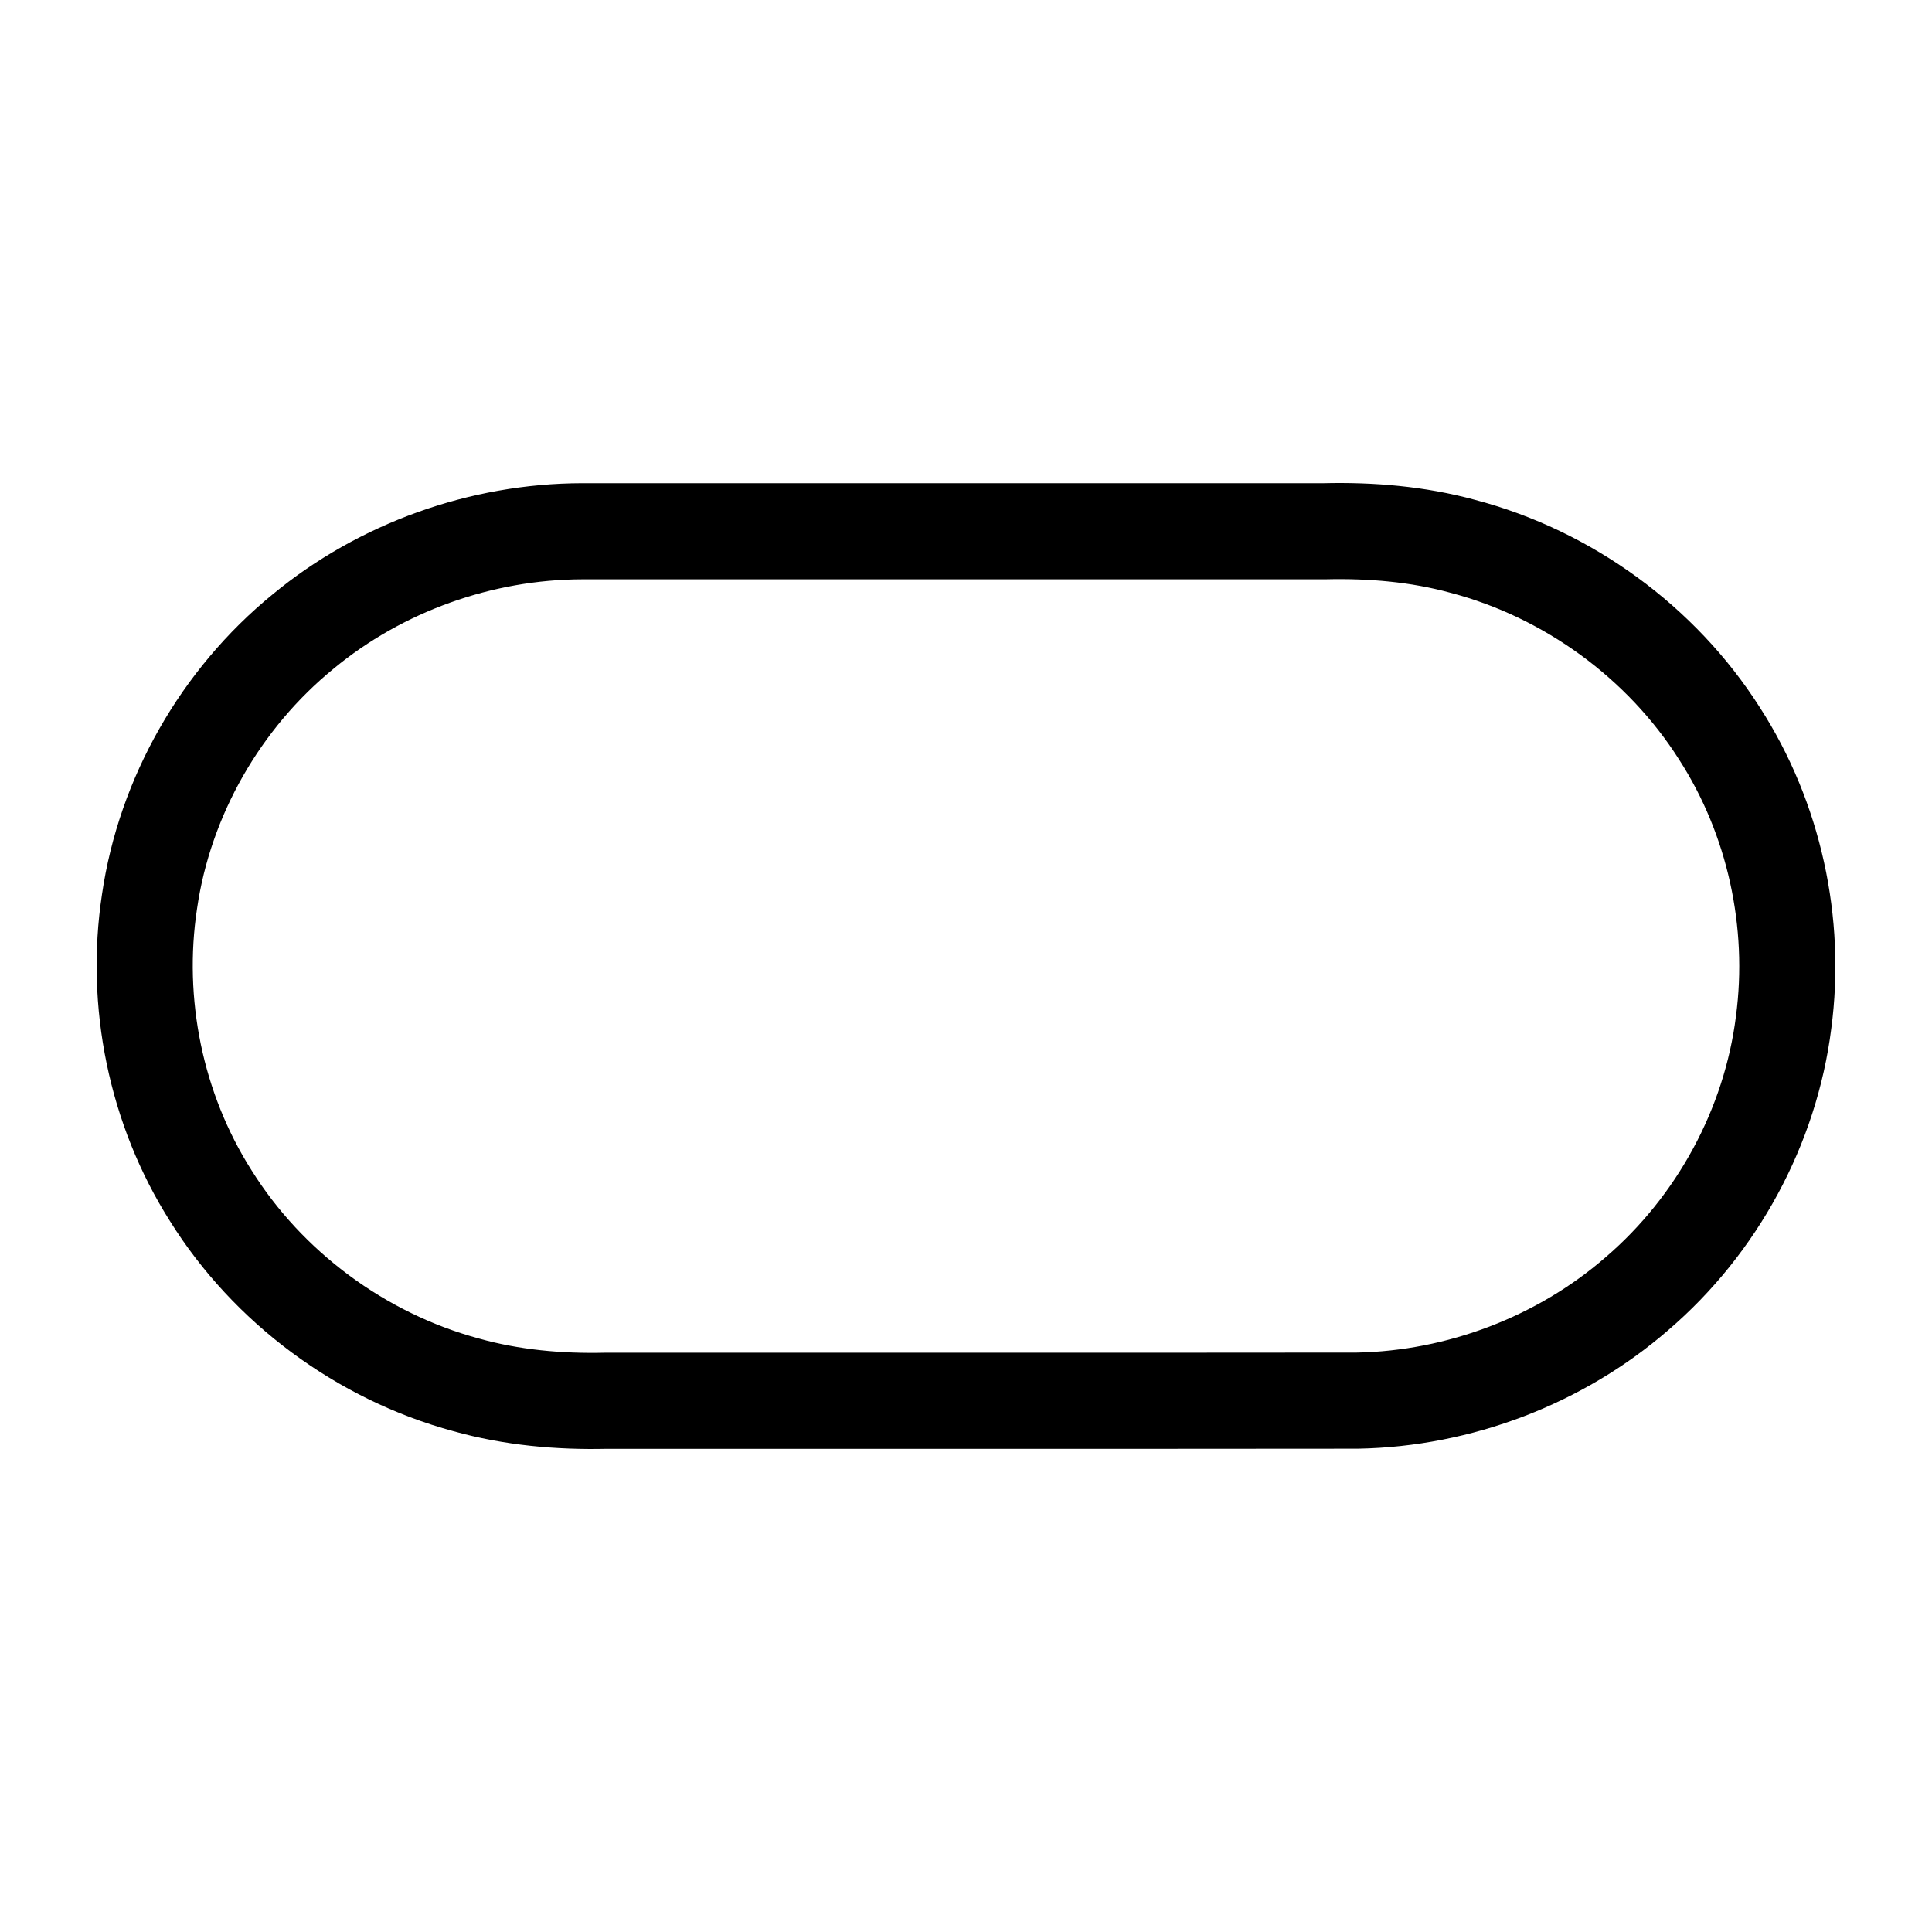 <?xml version="1.0" encoding="UTF-8" standalone="no"?>
<!-- Created with Inkscape (http://www.inkscape.org/) -->

<svg
   xmlns:dc="http://purl.org/dc/elements/1.1/"
   xmlns:cc="http://creativecommons.org/ns#"
   xmlns:rdf="http://www.w3.org/1999/02/22-rdf-syntax-ns#"
   xmlns:svg="http://www.w3.org/2000/svg"
   xmlns="http://www.w3.org/2000/svg"
   xmlns:sodipodi="http://sodipodi.sourceforge.net/DTD/sodipodi-0.dtd"
   xmlns:inkscape="http://www.inkscape.org/namespaces/inkscape"
   width="2000"
   height="2000"
   viewBox="0 0 2000 2000"
   id="svg2"
   version="1.1"
   inkscape:version="0.91 r"
   sodipodi:docname="milestone.svg">
  <defs
     id="defs4" />
  <sodipodi:namedview
     id="base"
     pagecolor="#ffffff"
     bordercolor="#666666"
     borderopacity="1.0"
     inkscape:pageopacity="0.0"
     inkscape:pageshadow="2"
     inkscape:zoom="0.32000001"
     inkscape:cx="1170.3118"
     inkscape:cy="918.6321"
     inkscape:document-units="px"
     inkscape:current-layer="layer1"
     showgrid="true"
     units="px"
     showguides="false"
     inkscape:window-width="1920"
     inkscape:window-height="1028"
     inkscape:window-x="0"
     inkscape:window-y="0"
     inkscape:window-maximized="1">
    <inkscape:grid
       type="xygrid"
       id="grid4008"
       empspacing="100"
       dotted="false" />
  </sodipodi:namedview>
  <g
     inkscape:label="Ebene 1"
     inkscape:groupmode="layer"
     id="layer1"
     transform="translate(0,947.638)">
    <path
       style="fill:none;fill-opacity:1;fill-rule:nonzero;stroke:#000000;stroke-width:99.503;stroke-linecap:butt;stroke-linejoin:round;stroke-miterlimit:54.9;stroke-dasharray:none;stroke-dashoffset:700;stroke-opacity:1"
       d="m 602.678,-397.693 c -104.452,0.199 -208.607,37.376 -288.845,103.779 -85.419,69.698 -143.321,171.227 -159.056,279.515 -15.878,104.525 6.383,214.622 63.347,304.472 59.185,94.844 155.576,166.421 264.369,195.868 47.154,13.235 96.264,17.662 145.174,16.486 259.19,-0.084 518.382,0.168 777.57,-0.126 105.485,-1.964 209.876,-41.722 289.249,-110.664 83.138,-71.243 138.338,-173.109 151.914,-280.943 13.684,-103.057 -9.626,-210.955 -66.381,-298.973 -59.963,-94.454 -156.958,-165.288 -266.026,-193.888 -46.468,-12.657 -94.579,-16.671 -142.661,-15.536 -256.218,0.007 -512.436,-0.013 -768.654,0.01 z"
       id="rect4183"
       inkscape:connector-curvature="0" />
  </g>
</svg>
